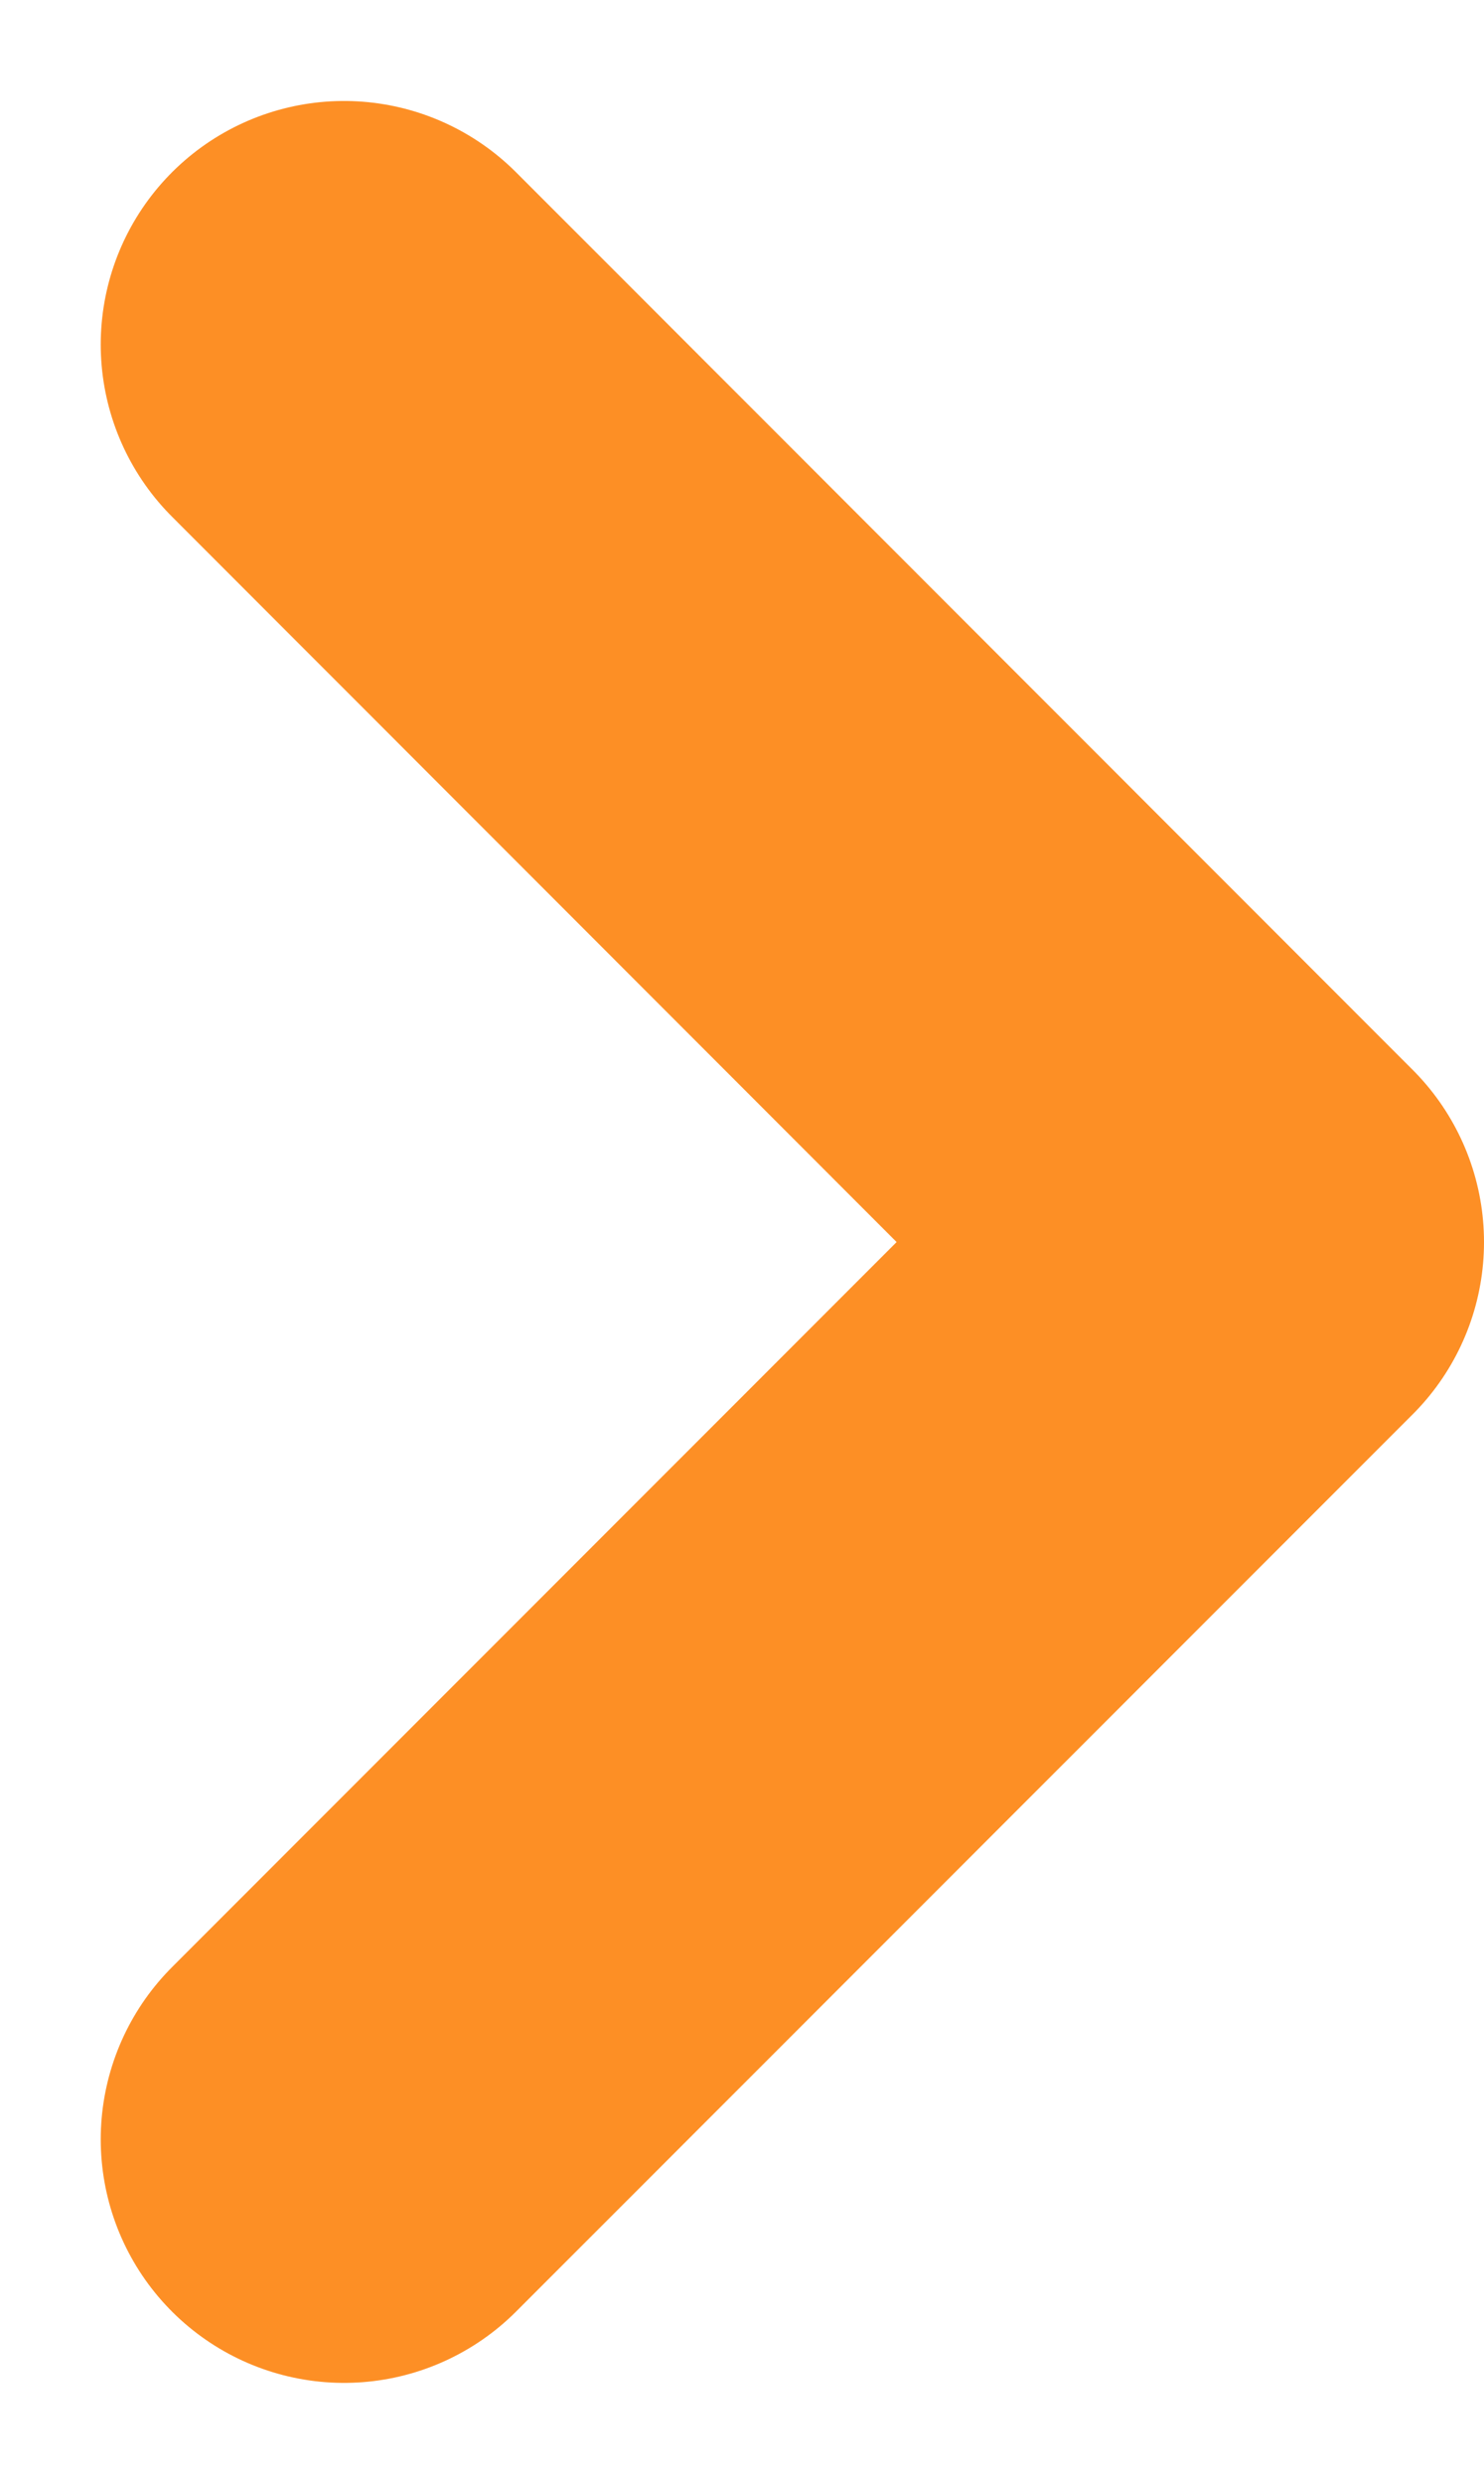 <svg xmlns="http://www.w3.org/2000/svg" width="9.149" height="15.299" viewBox="0 0 9.149 15.299">
  <g id="Grupo_18914" data-name="Grupo 18914" transform="translate(-430.112 -9040.693)">
    <path id="Trazado_35062" data-name="Trazado 35062" d="M-1773.232-17792.281l5.528,5.529-5.528,5.527" transform="translate(2205.465 26835.096)" fill="none" stroke="#fd8f25" stroke-linecap="round" stroke-linejoin="round" stroke-width="3"/>
  </g>
</svg>
